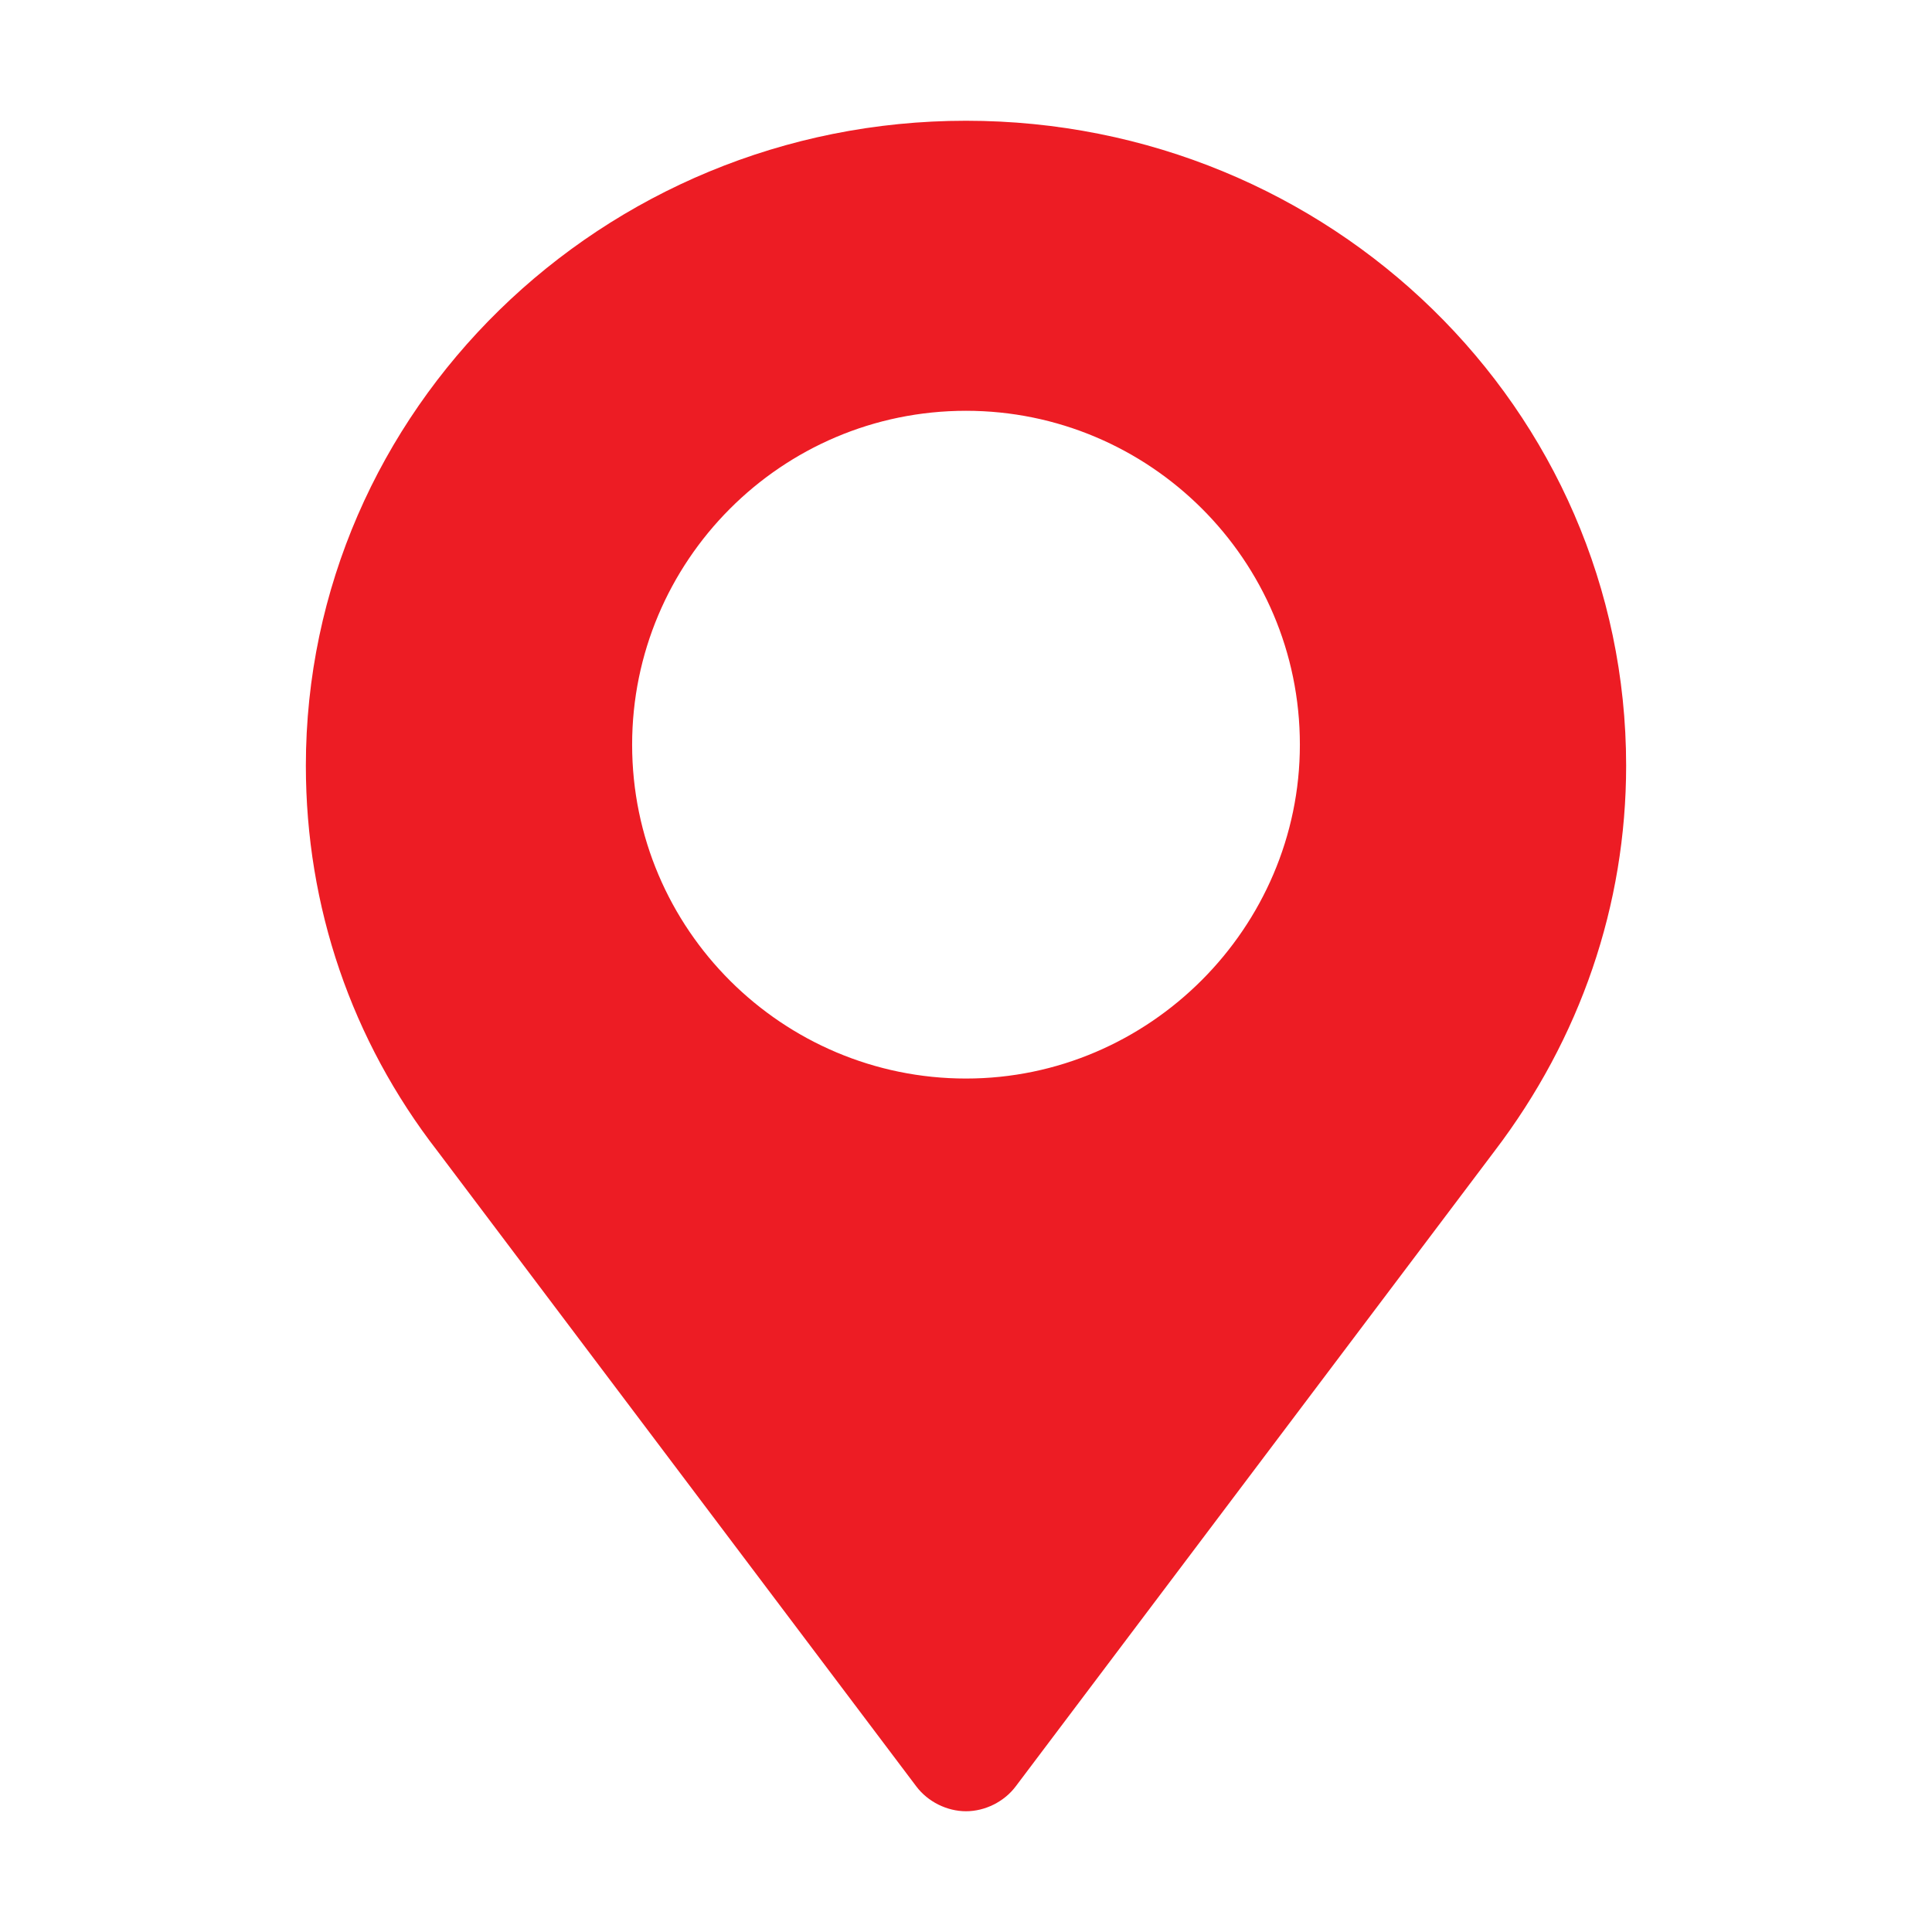 <svg width="16" height="16" viewBox="0 0 16 16" fill="none" xmlns="http://www.w3.org/2000/svg">
<path d="M8 1C4.982 1 2.533 3.402 2.533 6.341C2.533 7.51 2.912 8.616 3.623 9.533L7.589 14.795C7.684 14.921 7.842 15 8 15C8.158 15 8.316 14.921 8.411 14.795L12.377 9.533C13.088 8.6 13.467 7.494 13.467 6.341C13.467 3.386 11.018 1 8 1ZM8 8.932C6.483 8.932 5.235 7.7 5.235 6.167C5.235 4.65 6.467 3.402 8 3.402C9.517 3.402 10.765 4.634 10.765 6.167C10.765 7.684 9.517 8.932 8 8.932Z" fill="#ED1C24"/>
</svg>
